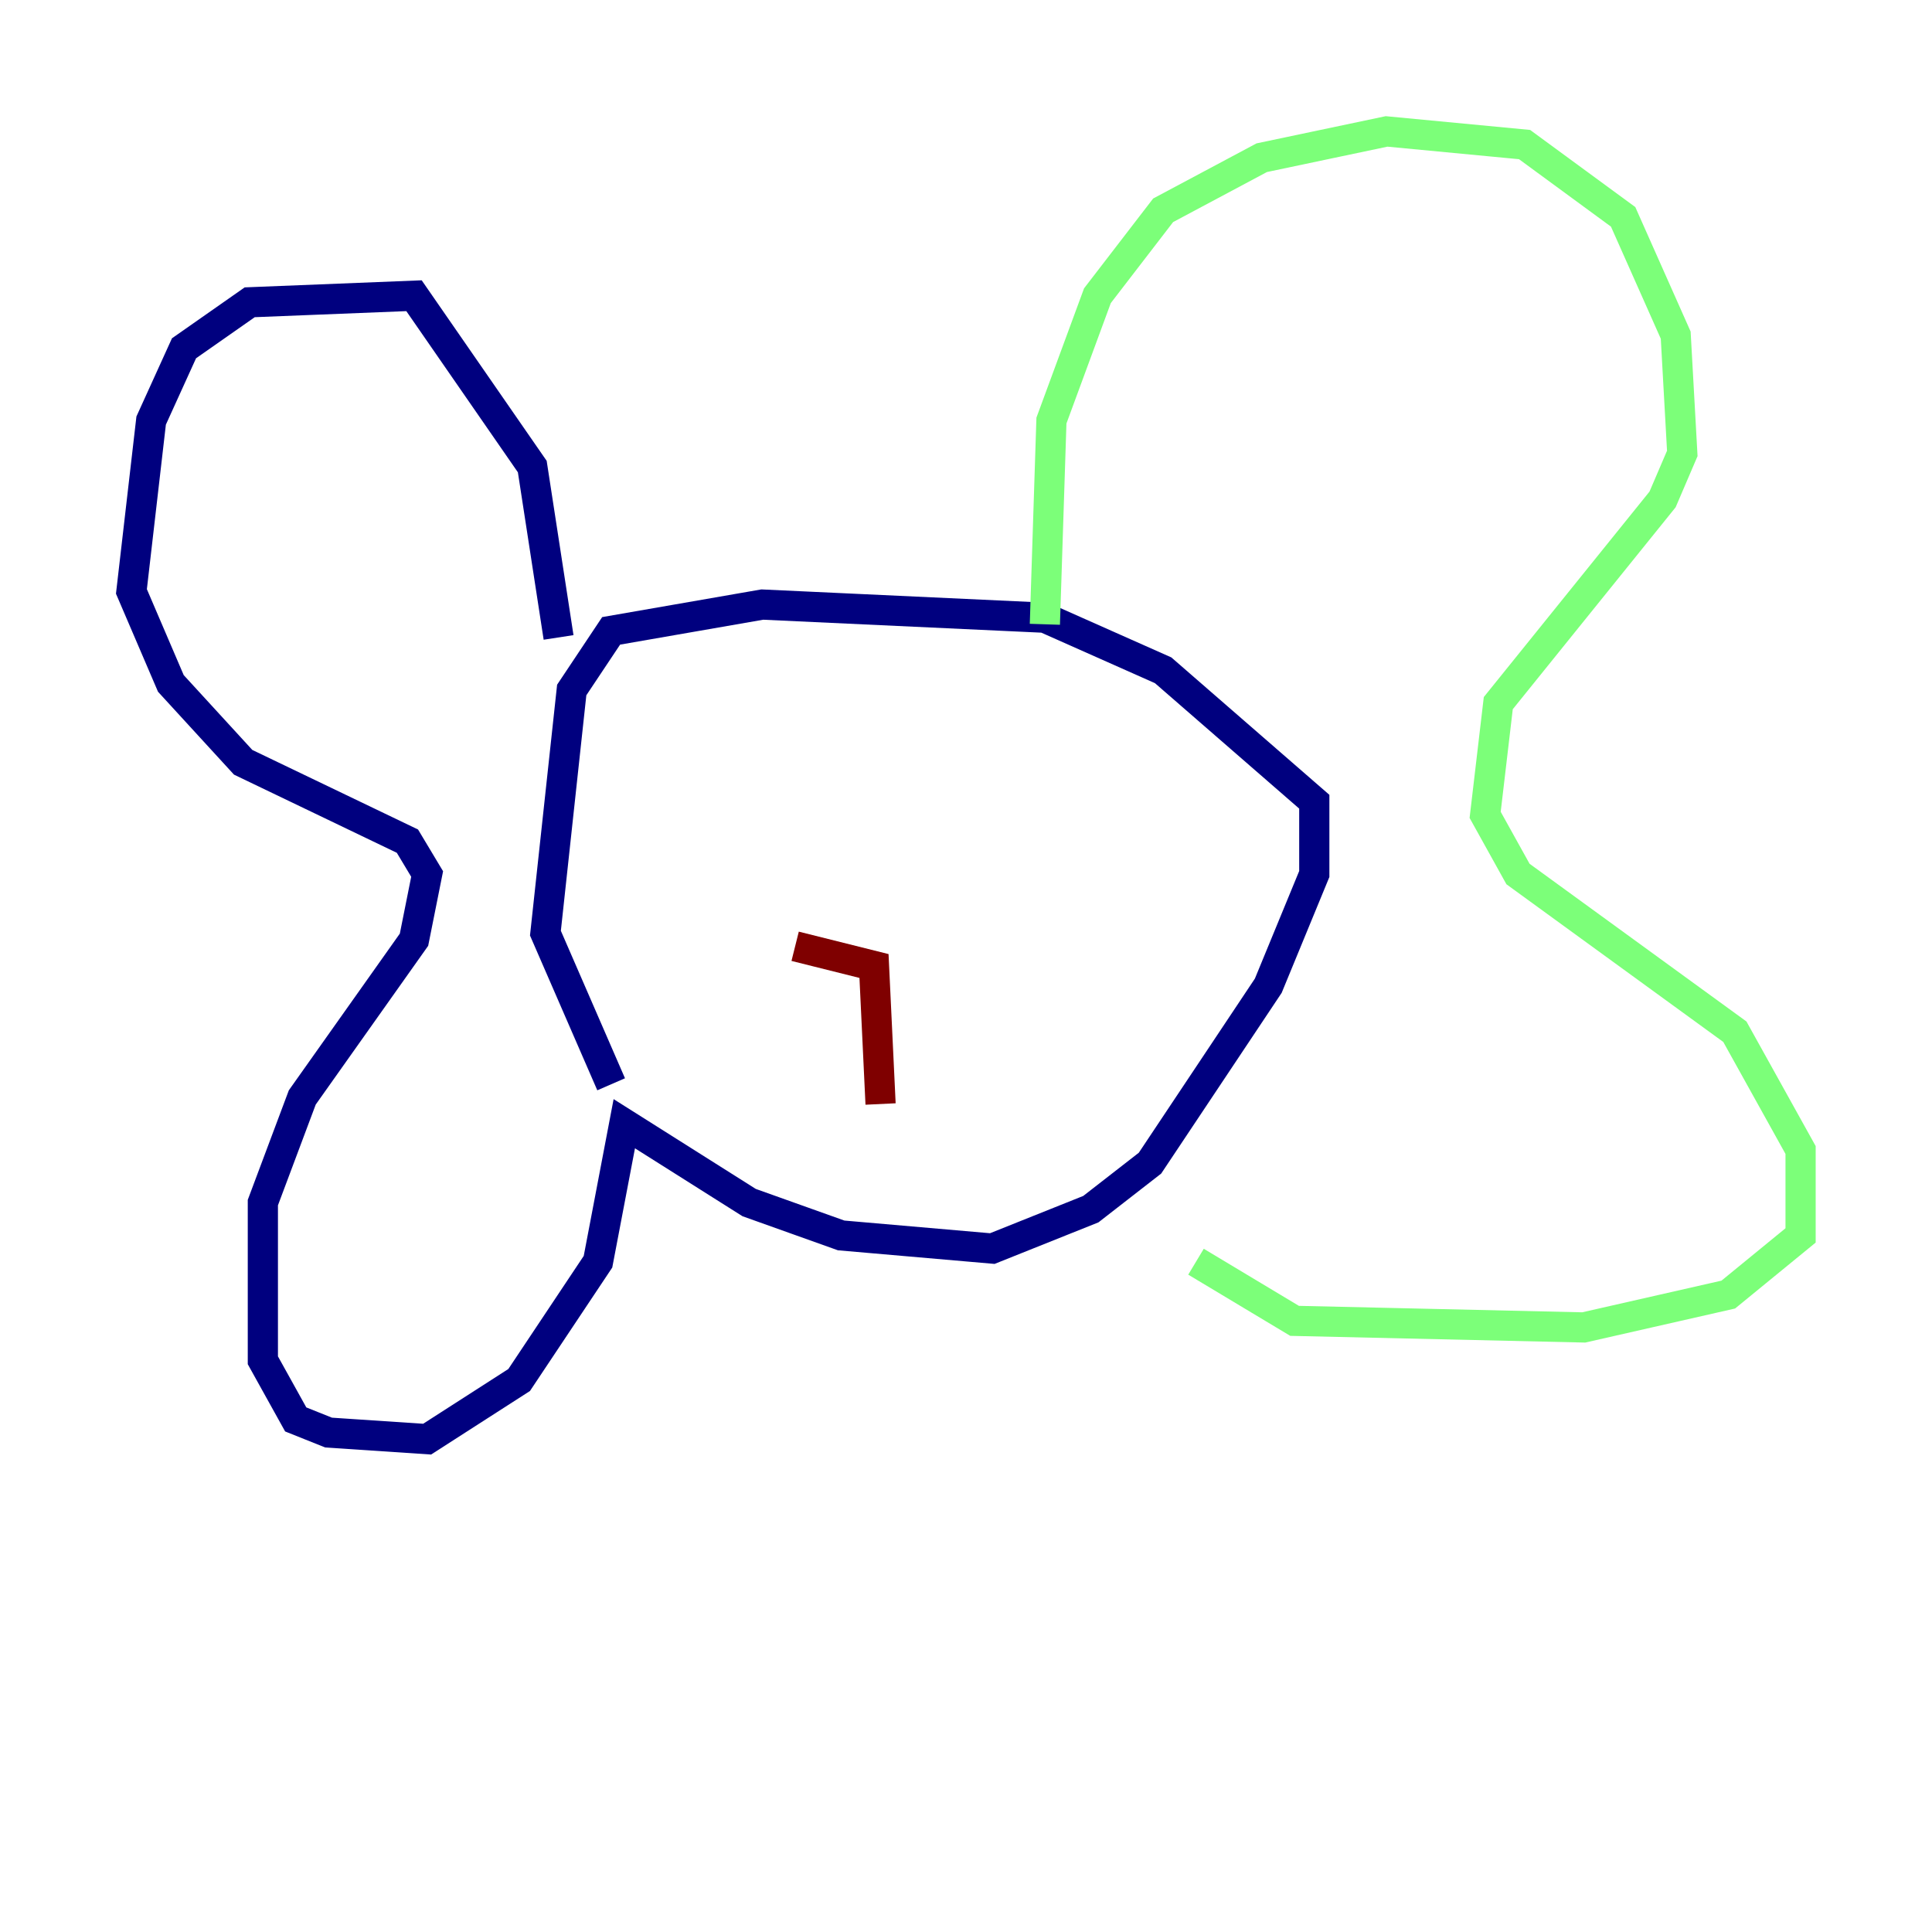 <?xml version="1.0" encoding="utf-8" ?>
<svg baseProfile="tiny" height="128" version="1.2" viewBox="0,0,128,128" width="128" xmlns="http://www.w3.org/2000/svg" xmlns:ev="http://www.w3.org/2001/xml-events" xmlns:xlink="http://www.w3.org/1999/xlink"><defs /><polyline fill="none" points="37.007,42.231 35.265,30.912 27.429,19.592 16.544,20.027 12.191,23.075 10.014,27.864 8.707,39.184 11.32,45.279 16.109,50.503 26.993,55.728 28.299,57.905 27.429,62.258 20.027,72.707 17.415,79.674 17.415,90.122 19.592,94.041 21.769,94.912 28.299,95.347 34.395,91.429 39.619,83.592 41.361,74.449 49.633,79.674 55.728,81.85 65.742,82.721 72.272,80.109 76.191,77.061 84.027,65.306 87.075,57.905 87.075,53.116 77.061,44.408 69.225,40.925 50.503,40.054 40.49,41.796 37.878,45.714 36.136,61.823 40.49,71.837" stroke="#00007f" stroke-width="2" /><polyline fill="none" points="69.225,41.361 69.66,27.864 72.707,19.592 77.061,13.932 83.592,10.449 91.864,8.707 101.007,9.578 107.537,14.367 111.02,22.204 111.456,30.041 110.15,33.088 99.265,46.585 98.395,53.986 100.571,57.905 114.939,68.354 119.293,76.191 119.293,81.85 114.503,85.769 104.925,87.946 85.769,87.51 79.238,83.592" stroke="#7cff79" stroke-width="2" /><polyline fill="none" points="52.68,62.694 57.905,64.0 58.34,73.143" stroke="#7f0000" stroke-width="2" /></svg>